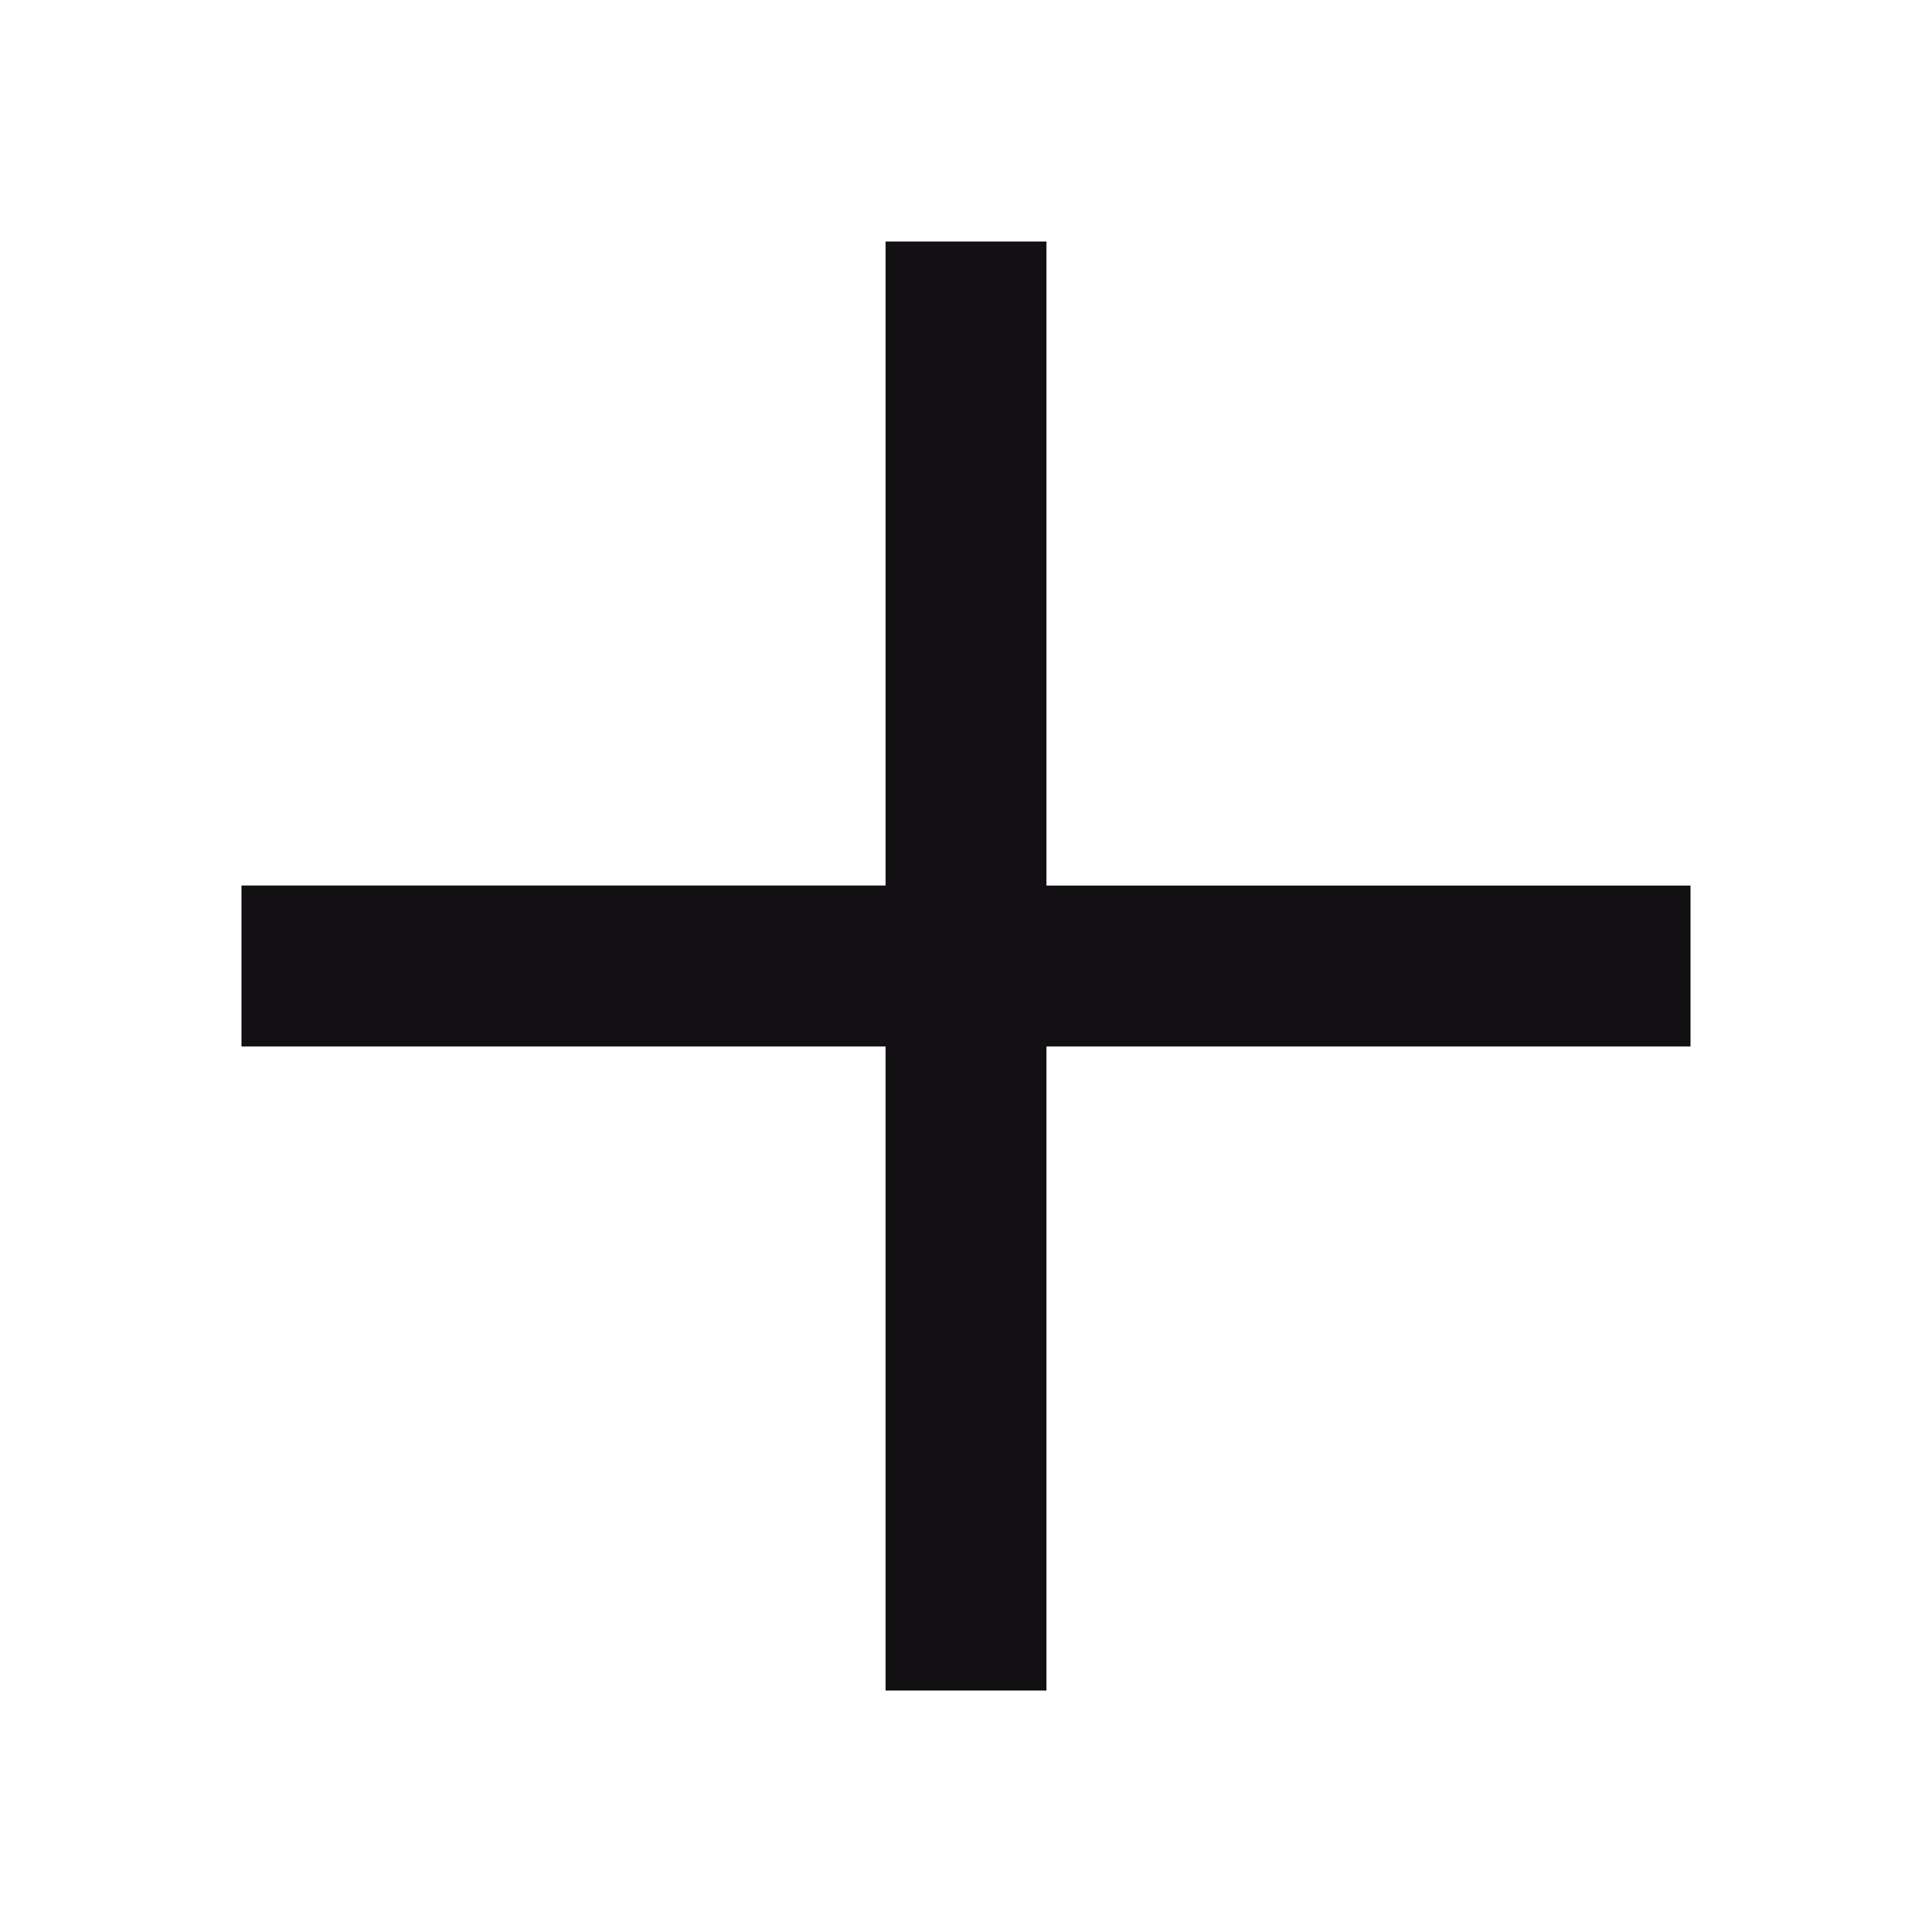 <svg  xmlns="http://www.w3.org/2000/svg" width="24" height="24"  
fill="#121012" viewBox="0 0 24 24" >
<!--Boxicons v3.0 https://boxicons.com | License  https://docs.boxicons.com/free-->
<path d="M3 13h8v8h2v-8h8v-2h-8V3h-2v8H3z"></path>
</svg>